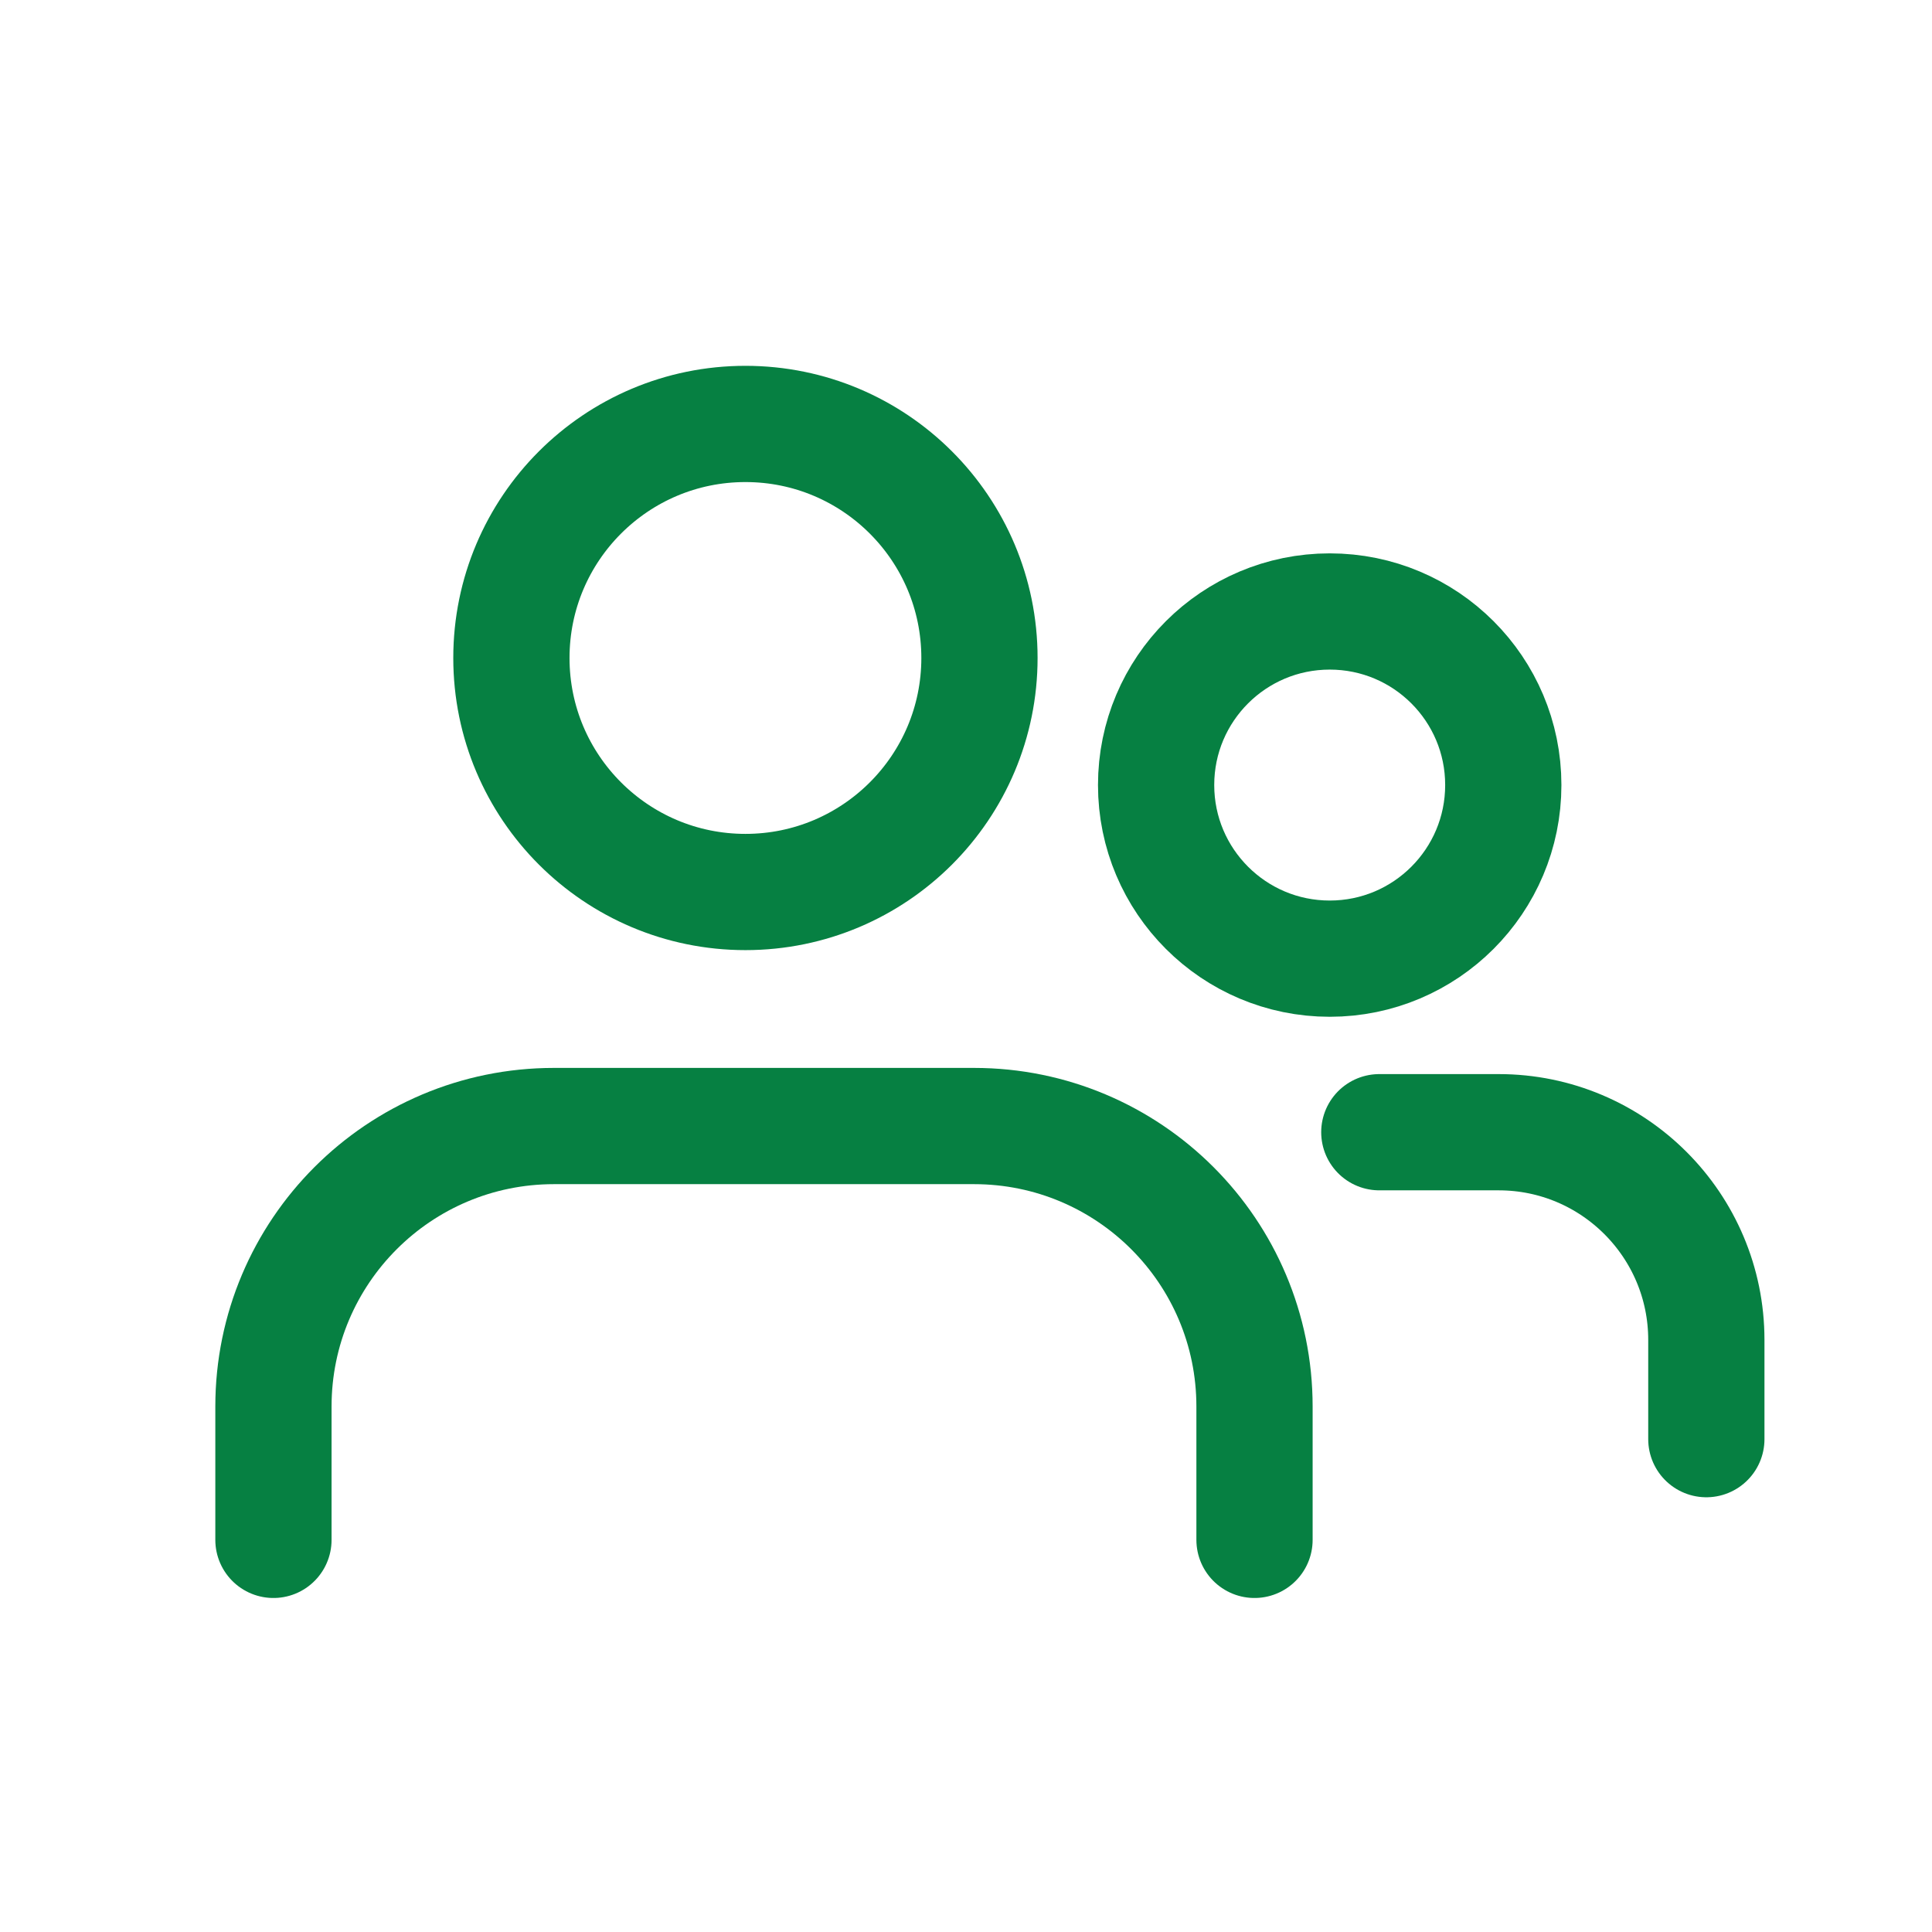<svg width="30" height="30" viewBox="0 0 30 30" fill="none" xmlns="http://www.w3.org/2000/svg">
<path d="M11.575 13.851C13.582 13.851 15.209 12.224 15.209 10.217C15.209 8.21 13.582 6.583 11.575 6.583C9.568 6.583 7.941 8.21 7.941 10.217C7.941 12.224 9.568 13.851 11.575 13.851Z" stroke="#068042" stroke-width="1.805" stroke-linecap="round" stroke-linejoin="round"/>
<path d="M4.246 23.911V21.841C4.246 19.434 6.196 17.485 8.602 17.485H15.124C17.531 17.485 19.48 19.434 19.48 21.841V23.911" stroke="#068042" stroke-width="1.805" stroke-linecap="round" stroke-linejoin="round"/>
<path d="M20.648 14.886C22.137 14.886 23.343 13.679 23.343 12.19C23.343 10.701 22.137 9.495 20.648 9.495C19.159 9.495 17.952 10.701 17.952 12.19C17.952 13.679 19.159 14.886 20.648 14.886Z" stroke="#068042" stroke-width="1.805" stroke-linecap="round" stroke-linejoin="round"/>
<path d="M21.418 17.581H23.271C25.052 17.581 26.496 19.026 26.496 20.806V22.347" stroke="#068042" stroke-width="1.805" stroke-linecap="round" stroke-linejoin="round"/>
</svg>

